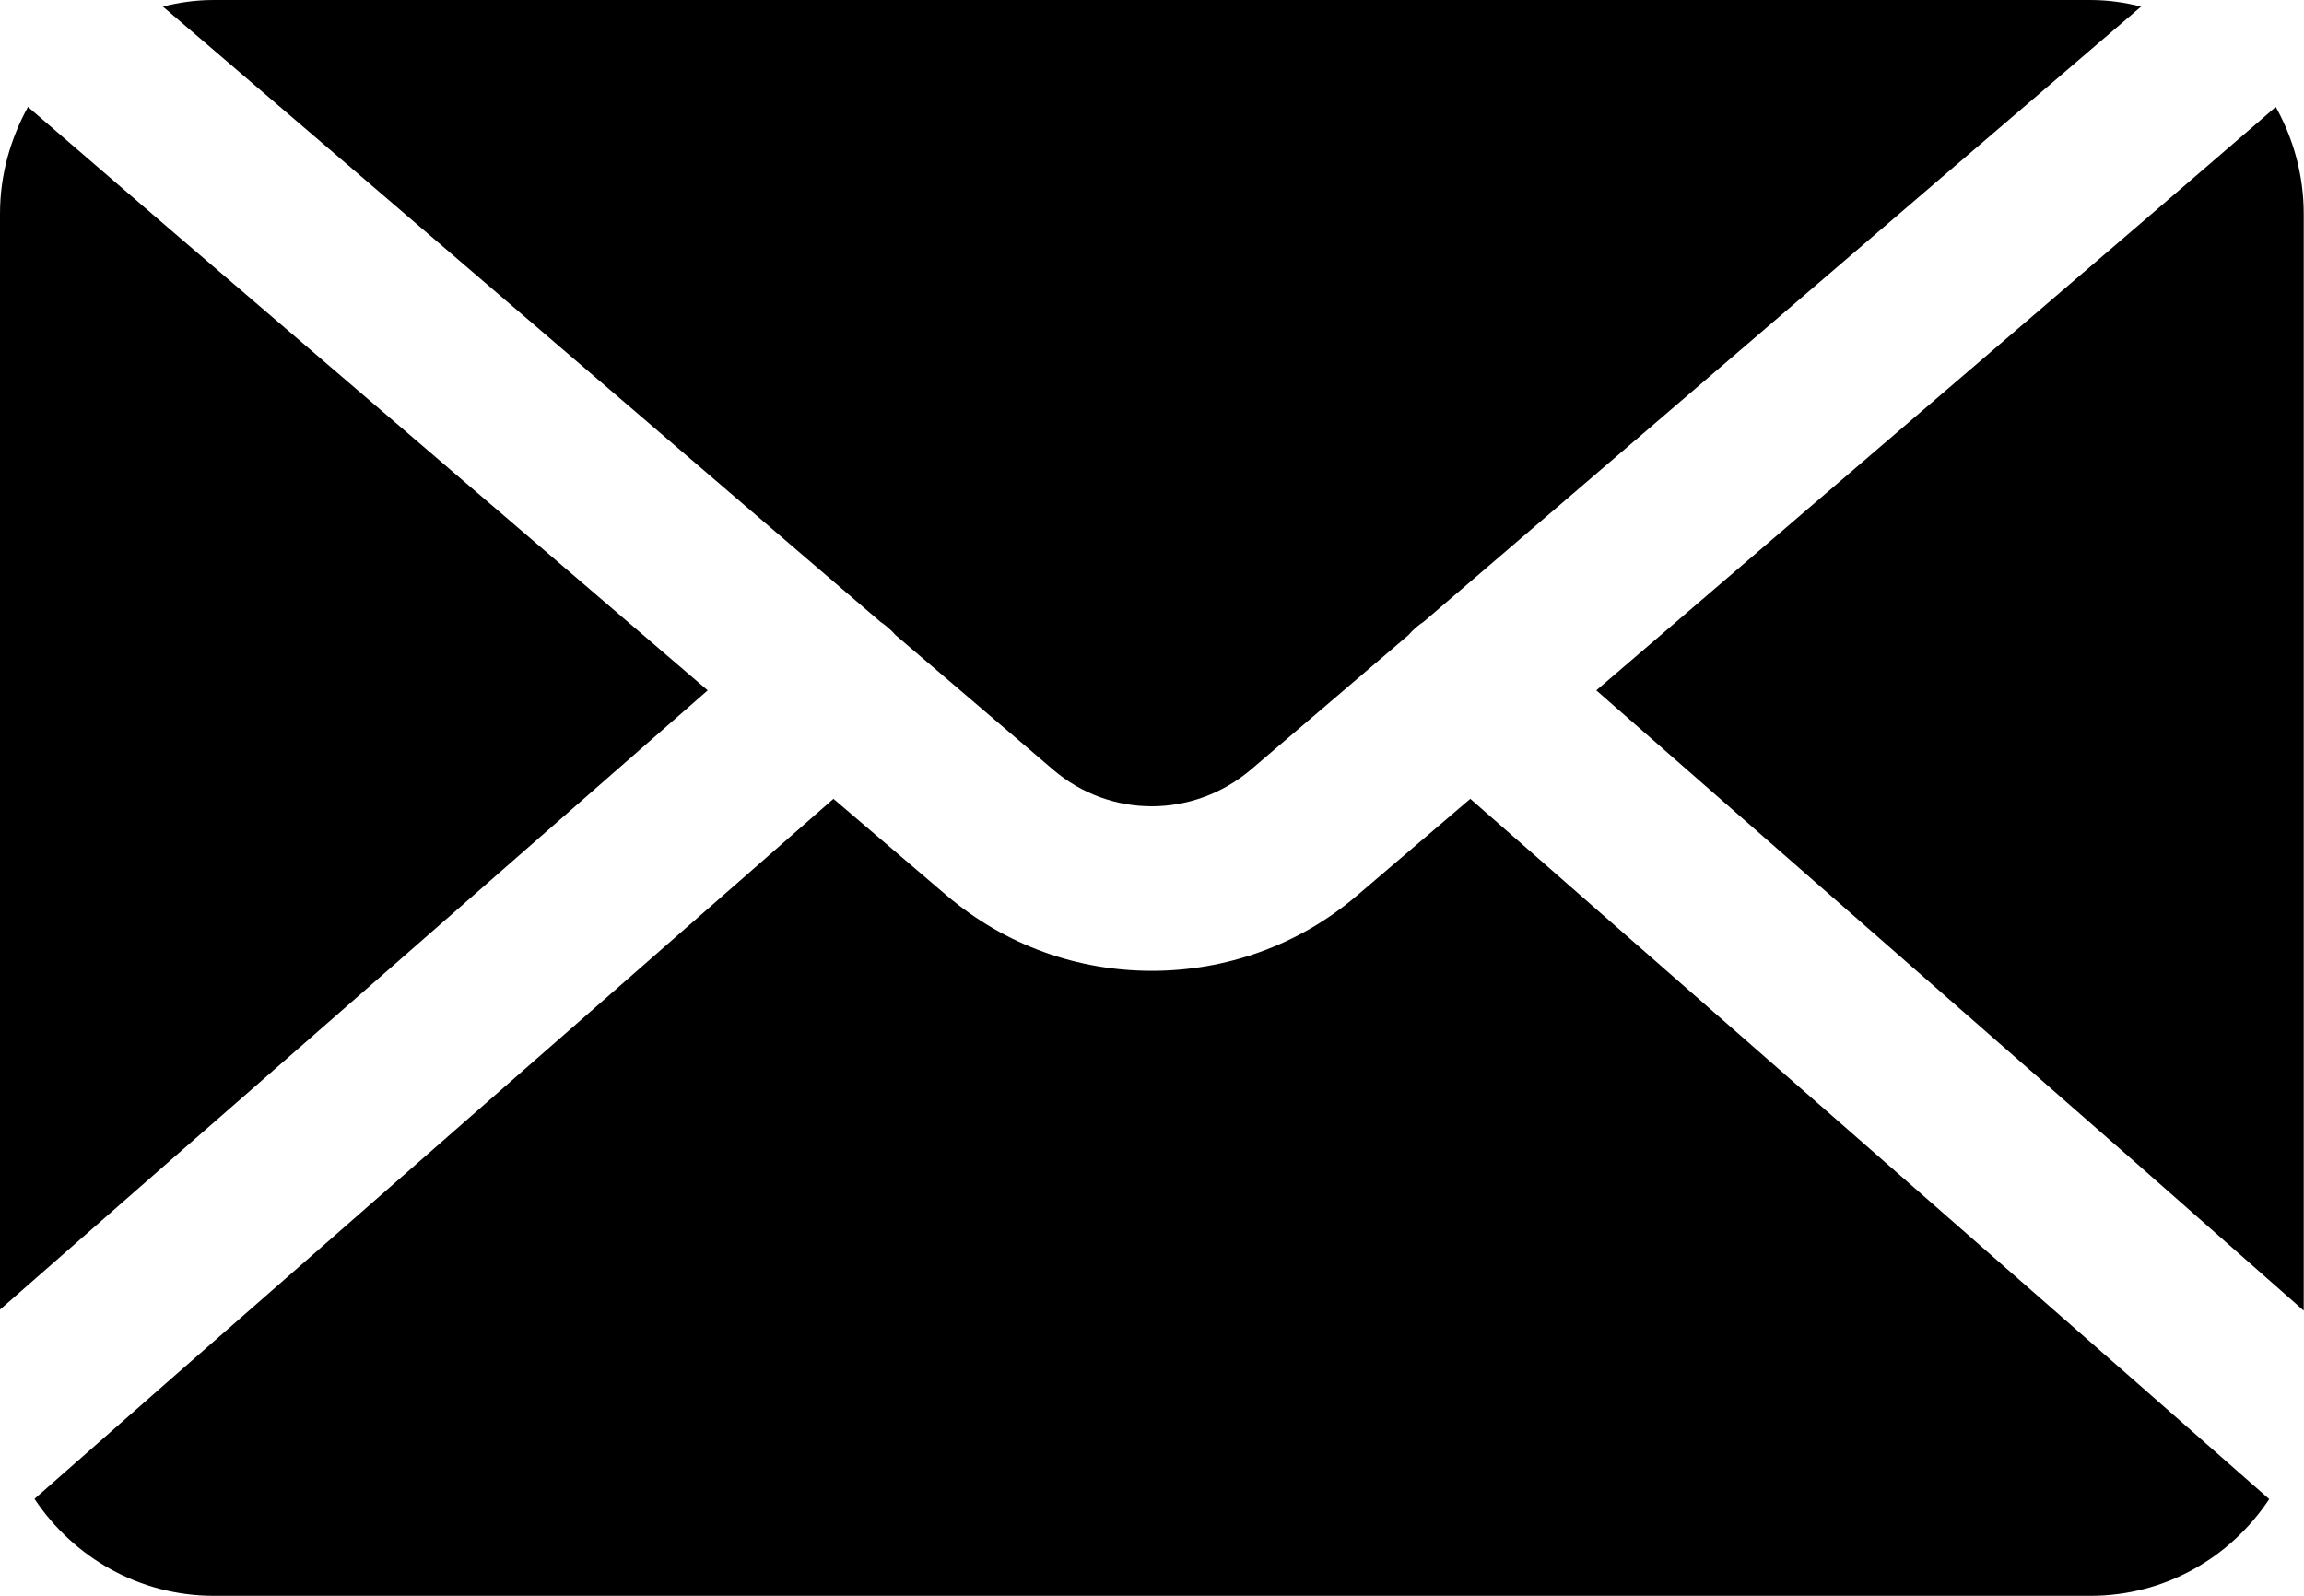 <svg version="1.1" xmlns="http://www.w3.org/2000/svg" xmlns:xlink="http://www.w3.org/1999/xlink" x="0px" y="0px"
	 viewBox="0 0 88.13 61.06" style="enable-background:new 0 0 88.13 61.06;" xml:space="preserve">
	<path d="M81.83,8.59L61.06,26.41L81.83,44.6l6.29,5.54V8.18c0-1.51-0.41-2.9-1.07-4.09C87.06,4.09,81.83,8.59,81.83,8.59z"/>
	<path d="M86.8,57.35l-4.97-4.37L56.24,30.56l-4.31,3.68c-2.27,1.95-5.07,2.9-7.87,2.9s-5.57-0.94-7.87-2.9l-4.31-3.68L6.29,52.97
		l-4.97,4.37c1.48,2.23,4,3.71,6.86,3.71h71.76C82.81,61.06,85.32,59.58,86.8,57.35L86.8,57.35z"/>
	<path d="M27.07,26.41L6.29,8.59l-5.22-4.5C0.41,5.29,0,6.67,0,8.18v41.92l6.29-5.51C6.29,44.6,27.07,26.41,27.07,26.41z"/>
	<path d="M33.68,23.79c0.19,0.13,0.41,0.31,0.57,0.5l6.04,5.16c2.17,1.86,5.35,1.86,7.55,0l6.04-5.16c0.16-0.19,0.38-0.38,0.57-0.5
		l20.4-17.5l7.05-6.04C81.26,0.09,80.64,0,79.94,0H8.18C7.49,0,6.86,0.09,6.23,0.25l7.05,6.04C13.28,6.29,33.68,23.79,33.68,23.79z"
		/>
</svg>
